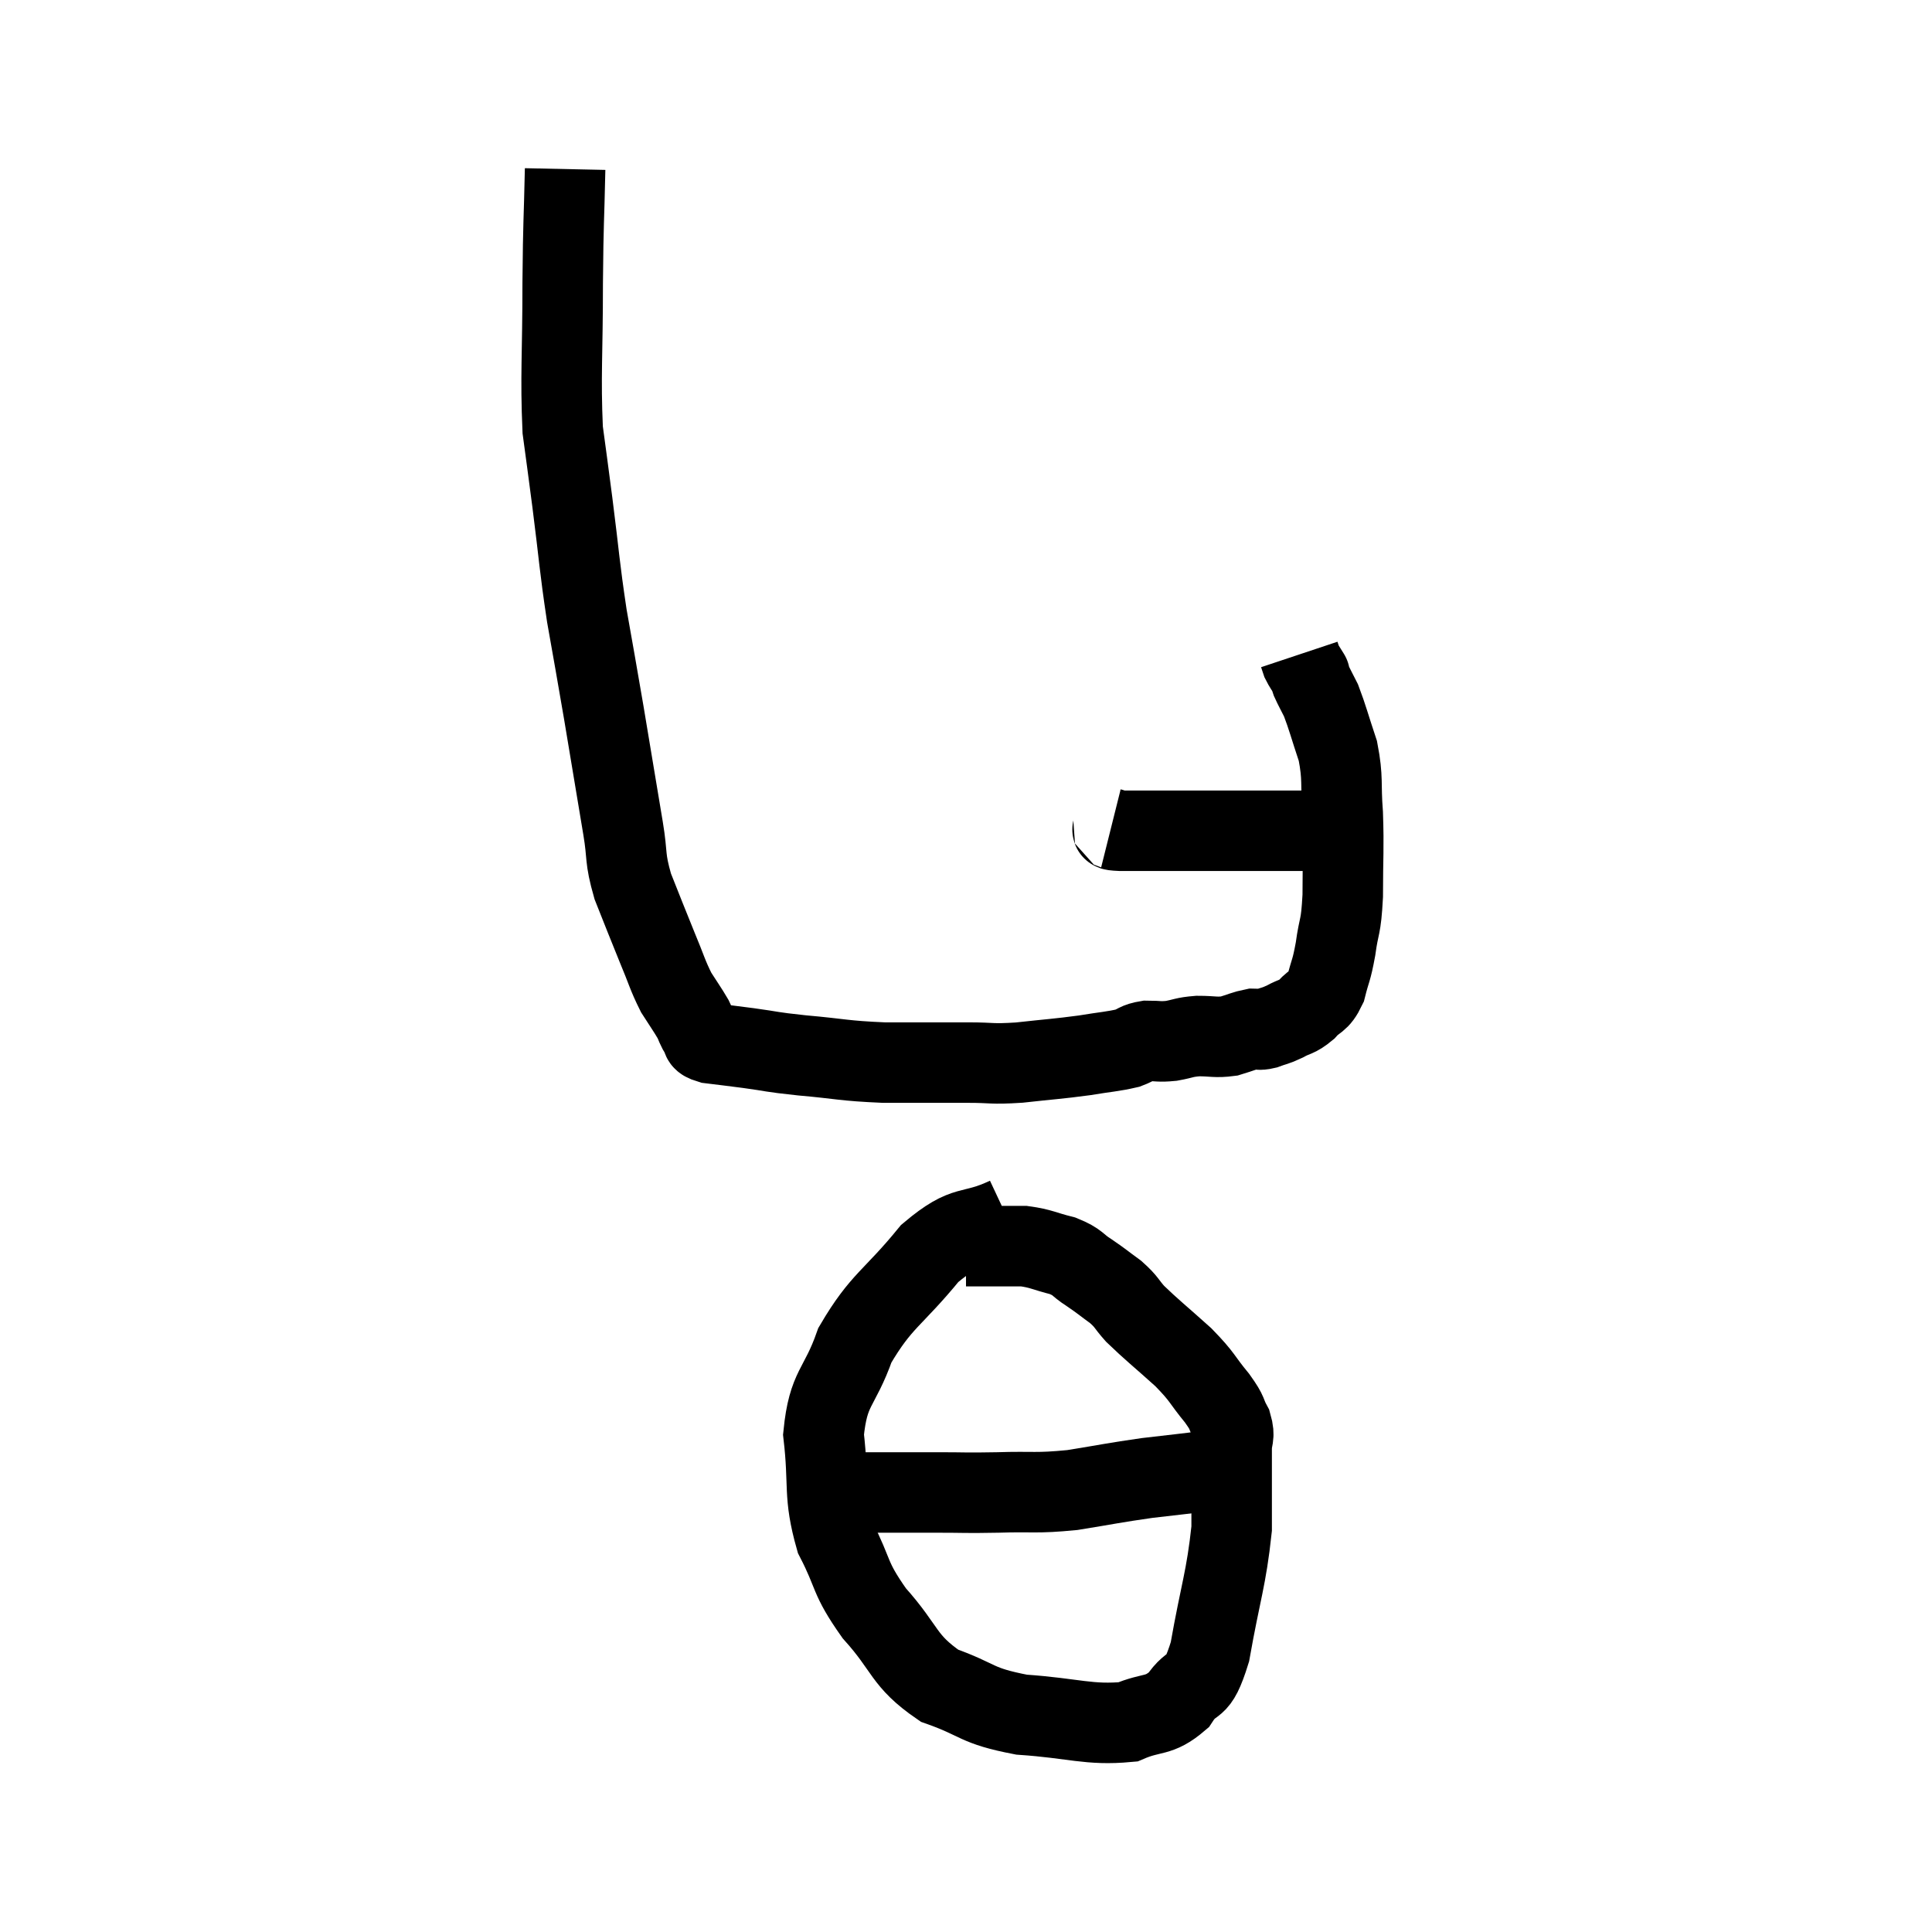 <svg width="48" height="48" viewBox="0 0 48 48" xmlns="http://www.w3.org/2000/svg"><path d="M 14.04 4.2 C 14.01 5.61, 13.995 5.4, 13.98 7.02 C 13.98 8.85, 13.92 9.315, 13.98 10.68 C 14.1 11.58, 14.07 11.325, 14.22 12.48 C 14.4 13.89, 14.385 13.995, 14.58 15.3 C 14.79 16.5, 14.775 16.38, 15 17.7 C 15.24 19.14, 15.3 19.5, 15.48 20.58 C 15.6 21.3, 15.51 21.285, 15.72 22.02 C 16.02 22.77, 16.05 22.86, 16.32 23.52 C 16.56 24.09, 16.575 24.21, 16.8 24.66 C 17.01 24.99, 17.07 25.065, 17.22 25.32 C 17.31 25.5, 17.295 25.53, 17.4 25.68 C 17.52 25.8, 17.34 25.83, 17.64 25.92 C 18.12 25.98, 18.03 25.965, 18.6 26.04 C 19.26 26.13, 19.08 26.13, 19.92 26.22 C 20.94 26.31, 20.925 26.355, 21.96 26.4 C 23.01 26.4, 23.22 26.4, 24.06 26.4 C 24.69 26.4, 24.6 26.445, 25.32 26.4 C 26.13 26.31, 26.265 26.31, 26.94 26.22 C 27.48 26.13, 27.63 26.13, 28.02 26.04 C 28.26 25.95, 28.23 25.905, 28.5 25.86 C 28.8 25.86, 28.785 25.89, 29.1 25.86 C 29.43 25.8, 29.4 25.77, 29.76 25.74 C 30.15 25.74, 30.195 25.785, 30.54 25.74 C 30.84 25.65, 30.915 25.605, 31.14 25.56 C 31.29 25.56, 31.245 25.605, 31.44 25.56 C 31.68 25.47, 31.665 25.5, 31.92 25.38 C 32.19 25.23, 32.205 25.29, 32.46 25.08 C 32.7 24.81, 32.76 24.915, 32.94 24.54 C 33.06 24.06, 33.075 24.15, 33.18 23.58 C 33.27 22.92, 33.315 23.1, 33.36 22.26 C 33.36 21.24, 33.39 21.12, 33.36 20.22 C 33.3 19.44, 33.375 19.365, 33.24 18.66 C 33.03 18.03, 32.985 17.835, 32.82 17.4 C 32.7 17.16, 32.655 17.085, 32.58 16.92 C 32.55 16.83, 32.535 16.785, 32.52 16.74 C 32.52 16.74, 32.565 16.815, 32.52 16.74 C 32.43 16.59, 32.4 16.56, 32.34 16.44 C 32.31 16.35, 32.295 16.305, 32.28 16.26 C 32.28 16.26, 32.28 16.26, 32.28 16.26 L 32.28 16.26" fill="none" stroke="black" stroke-width="2"></path><path d="M 27.6 20.58 C 27.72 20.61, 27.51 20.625, 27.84 20.64 C 28.38 20.64, 28.335 20.64, 28.92 20.64 C 29.55 20.64, 29.565 20.64, 30.18 20.64 C 30.78 20.64, 30.765 20.64, 31.38 20.64 C 32.01 20.64, 32.22 20.64, 32.64 20.64 C 32.85 20.64, 32.88 20.64, 33.06 20.64 C 33.21 20.64, 33.285 20.64, 33.36 20.64 L 33.36 20.64" fill="none" stroke="black" stroke-width="2"></path><path d="M 25.02 30.24 C 24.06 30.69, 24.045 30.345, 23.1 31.14 C 22.17 32.28, 21.9 32.295, 21.24 33.42 C 20.85 34.53, 20.58 34.44, 20.46 35.64 C 20.61 36.93, 20.445 37.11, 20.76 38.22 C 21.24 39.15, 21.075 39.165, 21.72 40.08 C 22.53 40.98, 22.425 41.25, 23.34 41.88 C 24.36 42.24, 24.21 42.375, 25.38 42.6 C 26.7 42.69, 27.045 42.87, 28.02 42.78 C 28.65 42.51, 28.77 42.675, 29.28 42.24 C 29.67 41.64, 29.73 42.105, 30.06 41.04 C 30.33 39.51, 30.465 39.24, 30.6 37.98 C 30.6 36.99, 30.6 36.645, 30.6 36 C 30.6 35.7, 30.69 35.715, 30.6 35.4 C 30.42 35.07, 30.54 35.16, 30.24 34.74 C 29.82 34.23, 29.91 34.245, 29.4 33.72 C 28.8 33.18, 28.62 33.045, 28.2 32.64 C 27.96 32.37, 28.005 32.355, 27.72 32.1 C 27.39 31.86, 27.39 31.845, 27.06 31.62 C 26.73 31.41, 26.805 31.365, 26.4 31.2 C 25.92 31.08, 25.875 31.02, 25.44 30.96 C 25.05 30.96, 24.93 30.96, 24.66 30.96 C 24.51 30.96, 24.51 30.96, 24.36 30.96 C 24.21 30.96, 24.15 30.96, 24.06 30.96 L 24 30.96" fill="none" stroke="black" stroke-width="2"></path><path d="M 21 37.08 C 21.39 37.08, 21.21 37.08, 21.78 37.08 C 22.53 37.08, 22.53 37.08, 23.28 37.08 C 24.03 37.08, 23.94 37.095, 24.78 37.08 C 25.71 37.05, 25.71 37.11, 26.64 37.02 C 27.57 36.87, 27.66 36.84, 28.5 36.72 C 29.25 36.63, 29.46 36.615, 30 36.54 C 30.33 36.48, 30.42 36.45, 30.66 36.42 C 30.81 36.42, 30.81 36.42, 30.96 36.42 C 31.11 36.42, 31.14 36.42, 31.26 36.42 C 31.35 36.42, 31.365 36.42, 31.44 36.42 C 31.5 36.42, 31.53 36.42, 31.56 36.42 L 31.56 36.42" fill="none" stroke="black" stroke-width="2"></path></svg>